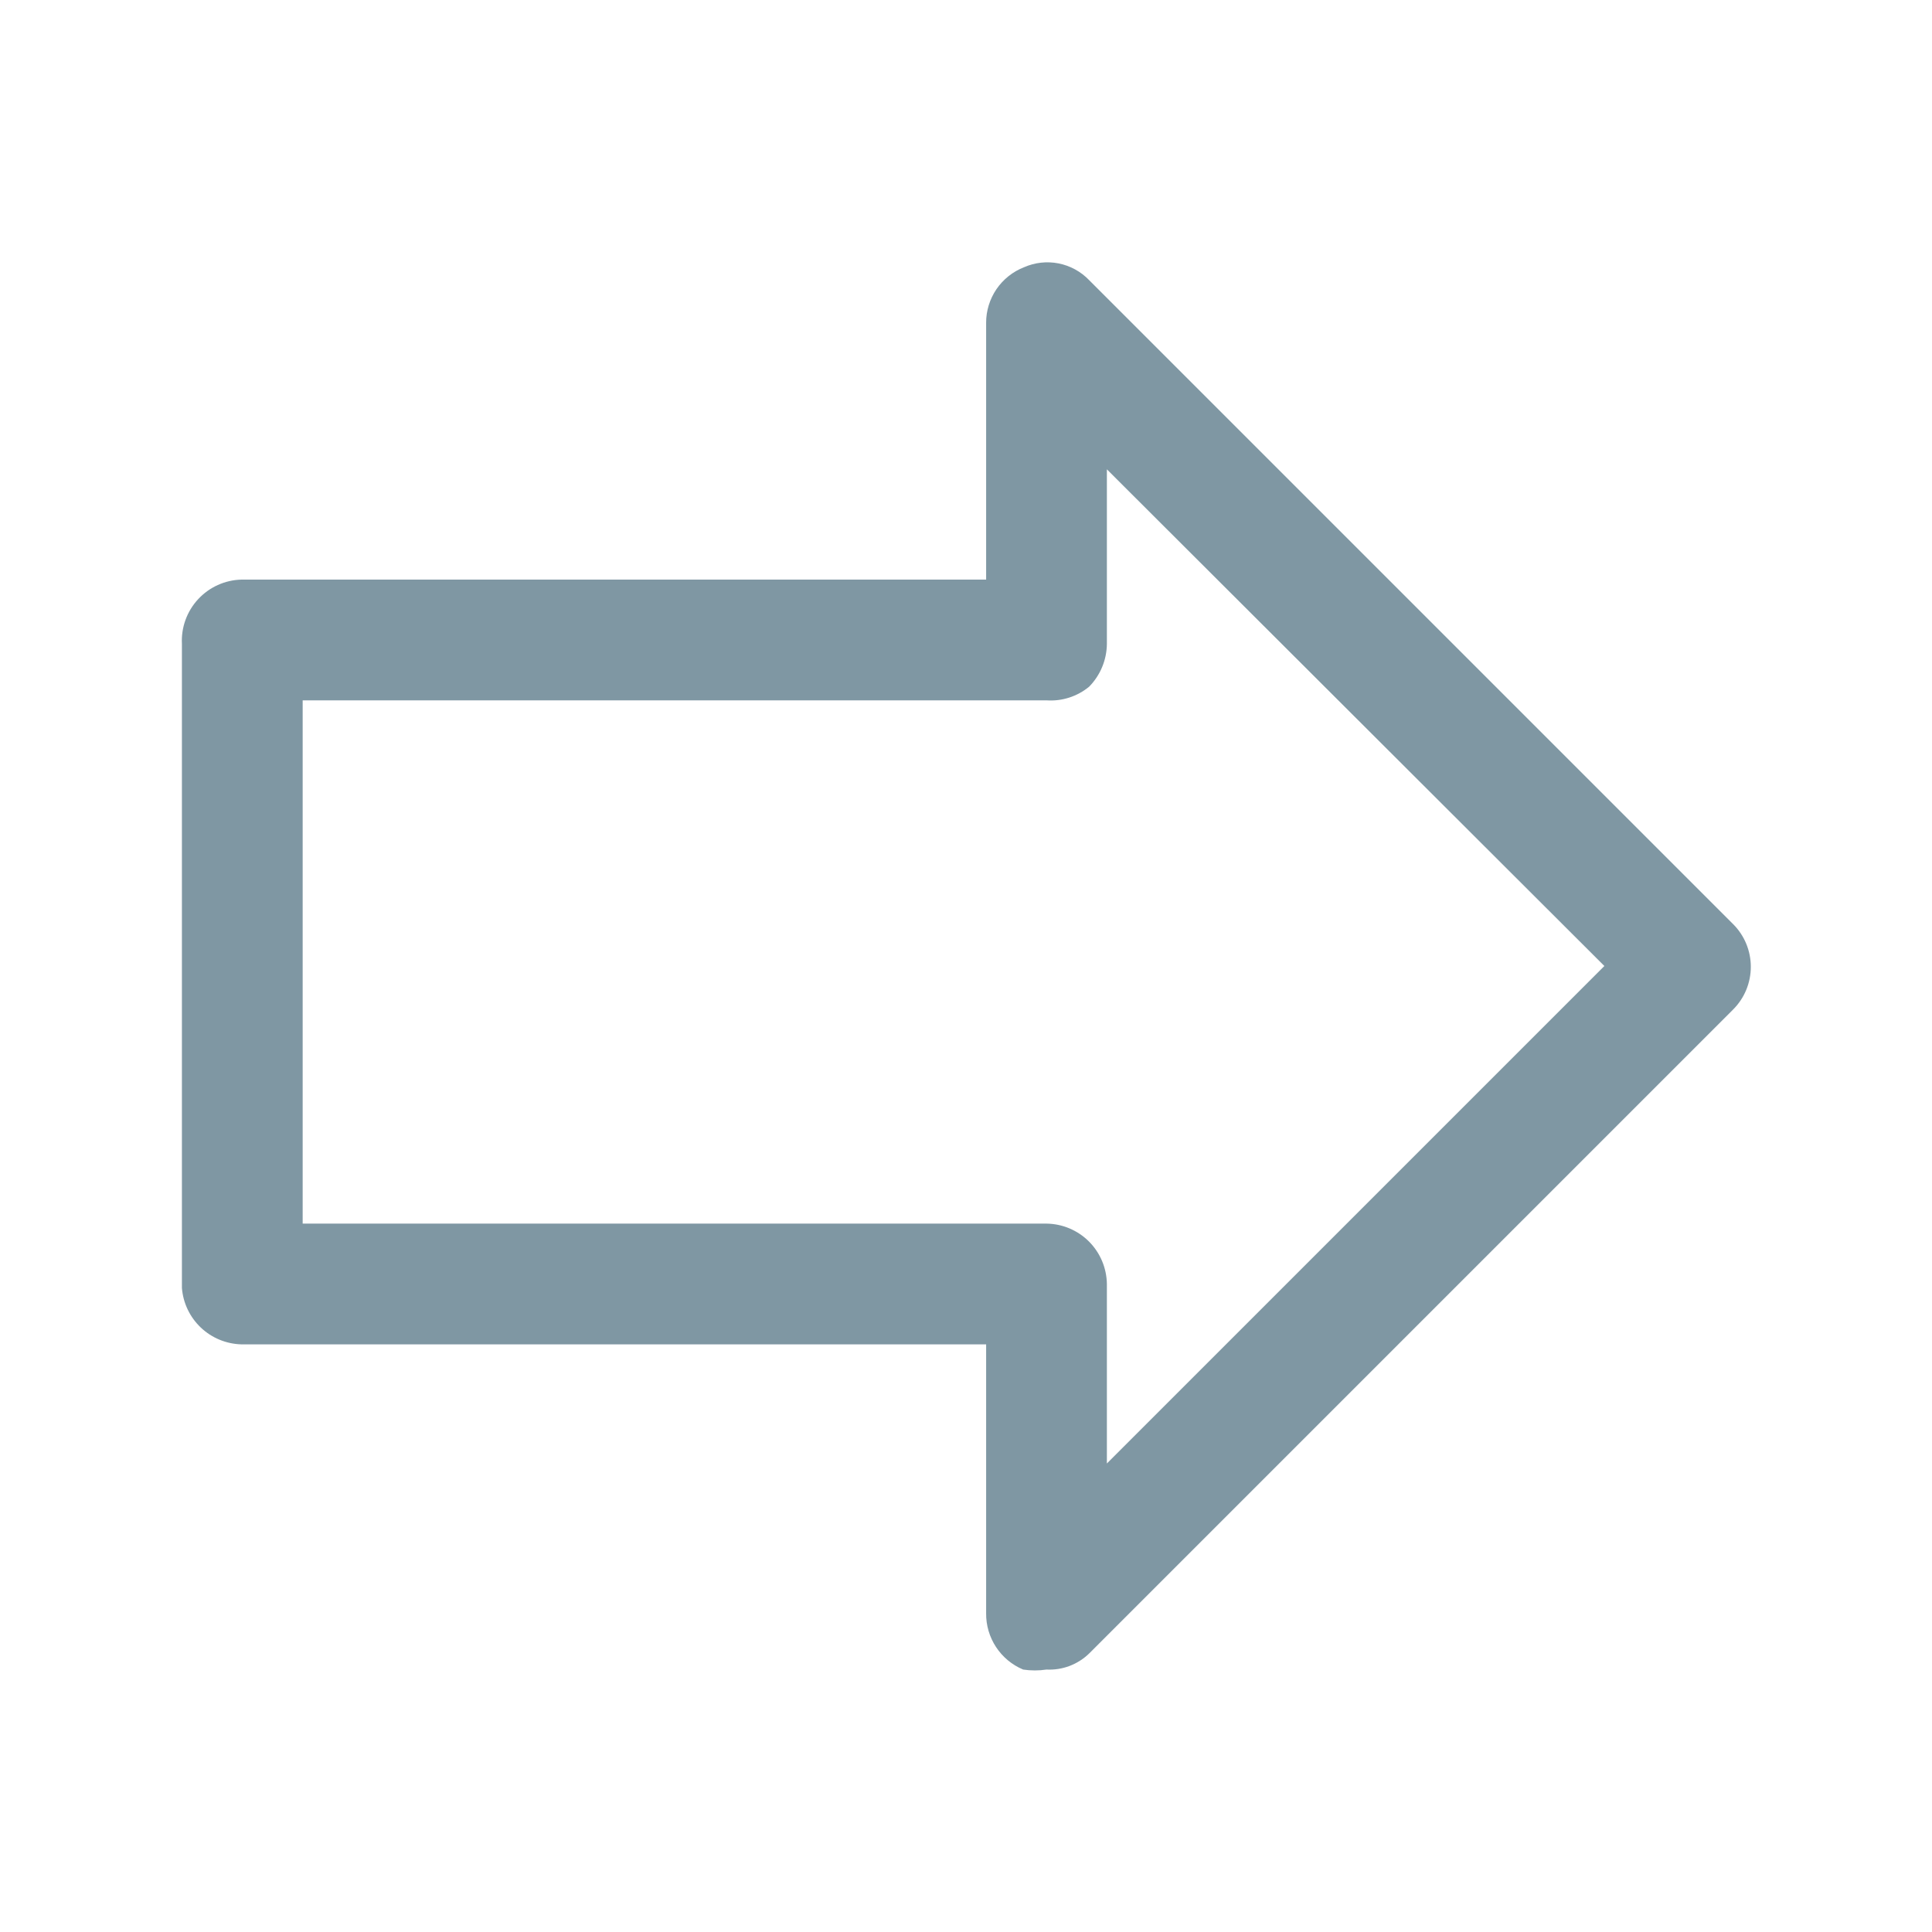 <svg width="50" height="50" viewBox="0 0 50 50" fill="none" xmlns="http://www.w3.org/2000/svg">
<path d="M27.083 43.208C26.883 43.238 26.679 43.238 26.479 43.208C26.192 43.088 25.948 42.885 25.777 42.625C25.607 42.366 25.517 42.061 25.521 41.75V34.792H6.25C5.858 34.782 5.483 34.628 5.199 34.359C4.914 34.09 4.739 33.724 4.708 33.333V16.667C4.697 16.455 4.728 16.244 4.8 16.045C4.872 15.846 4.983 15.663 5.127 15.508C5.271 15.352 5.444 15.227 5.637 15.14C5.83 15.053 6.038 15.005 6.25 15H25.521V8.354C25.52 8.044 25.614 7.741 25.788 7.484C25.963 7.228 26.211 7.03 26.5 6.917C26.782 6.792 27.094 6.758 27.396 6.817C27.698 6.877 27.974 7.028 28.187 7.25L44.854 23.917C45.147 24.21 45.311 24.607 45.311 25.021C45.311 25.435 45.147 25.832 44.854 26.125L28.187 42.792C28.042 42.933 27.869 43.043 27.679 43.115C27.489 43.187 27.286 43.218 27.083 43.208ZM7.833 31.667H27.083C27.496 31.672 27.89 31.838 28.182 32.13C28.474 32.422 28.64 32.816 28.646 33.229V37.875L41.521 25L28.646 12.146V16.667C28.641 17.08 28.477 17.476 28.187 17.771C27.878 18.026 27.483 18.153 27.083 18.125H7.833V31.667Z" fill="#003049" fill-opacity="0.5"/>
</svg>
